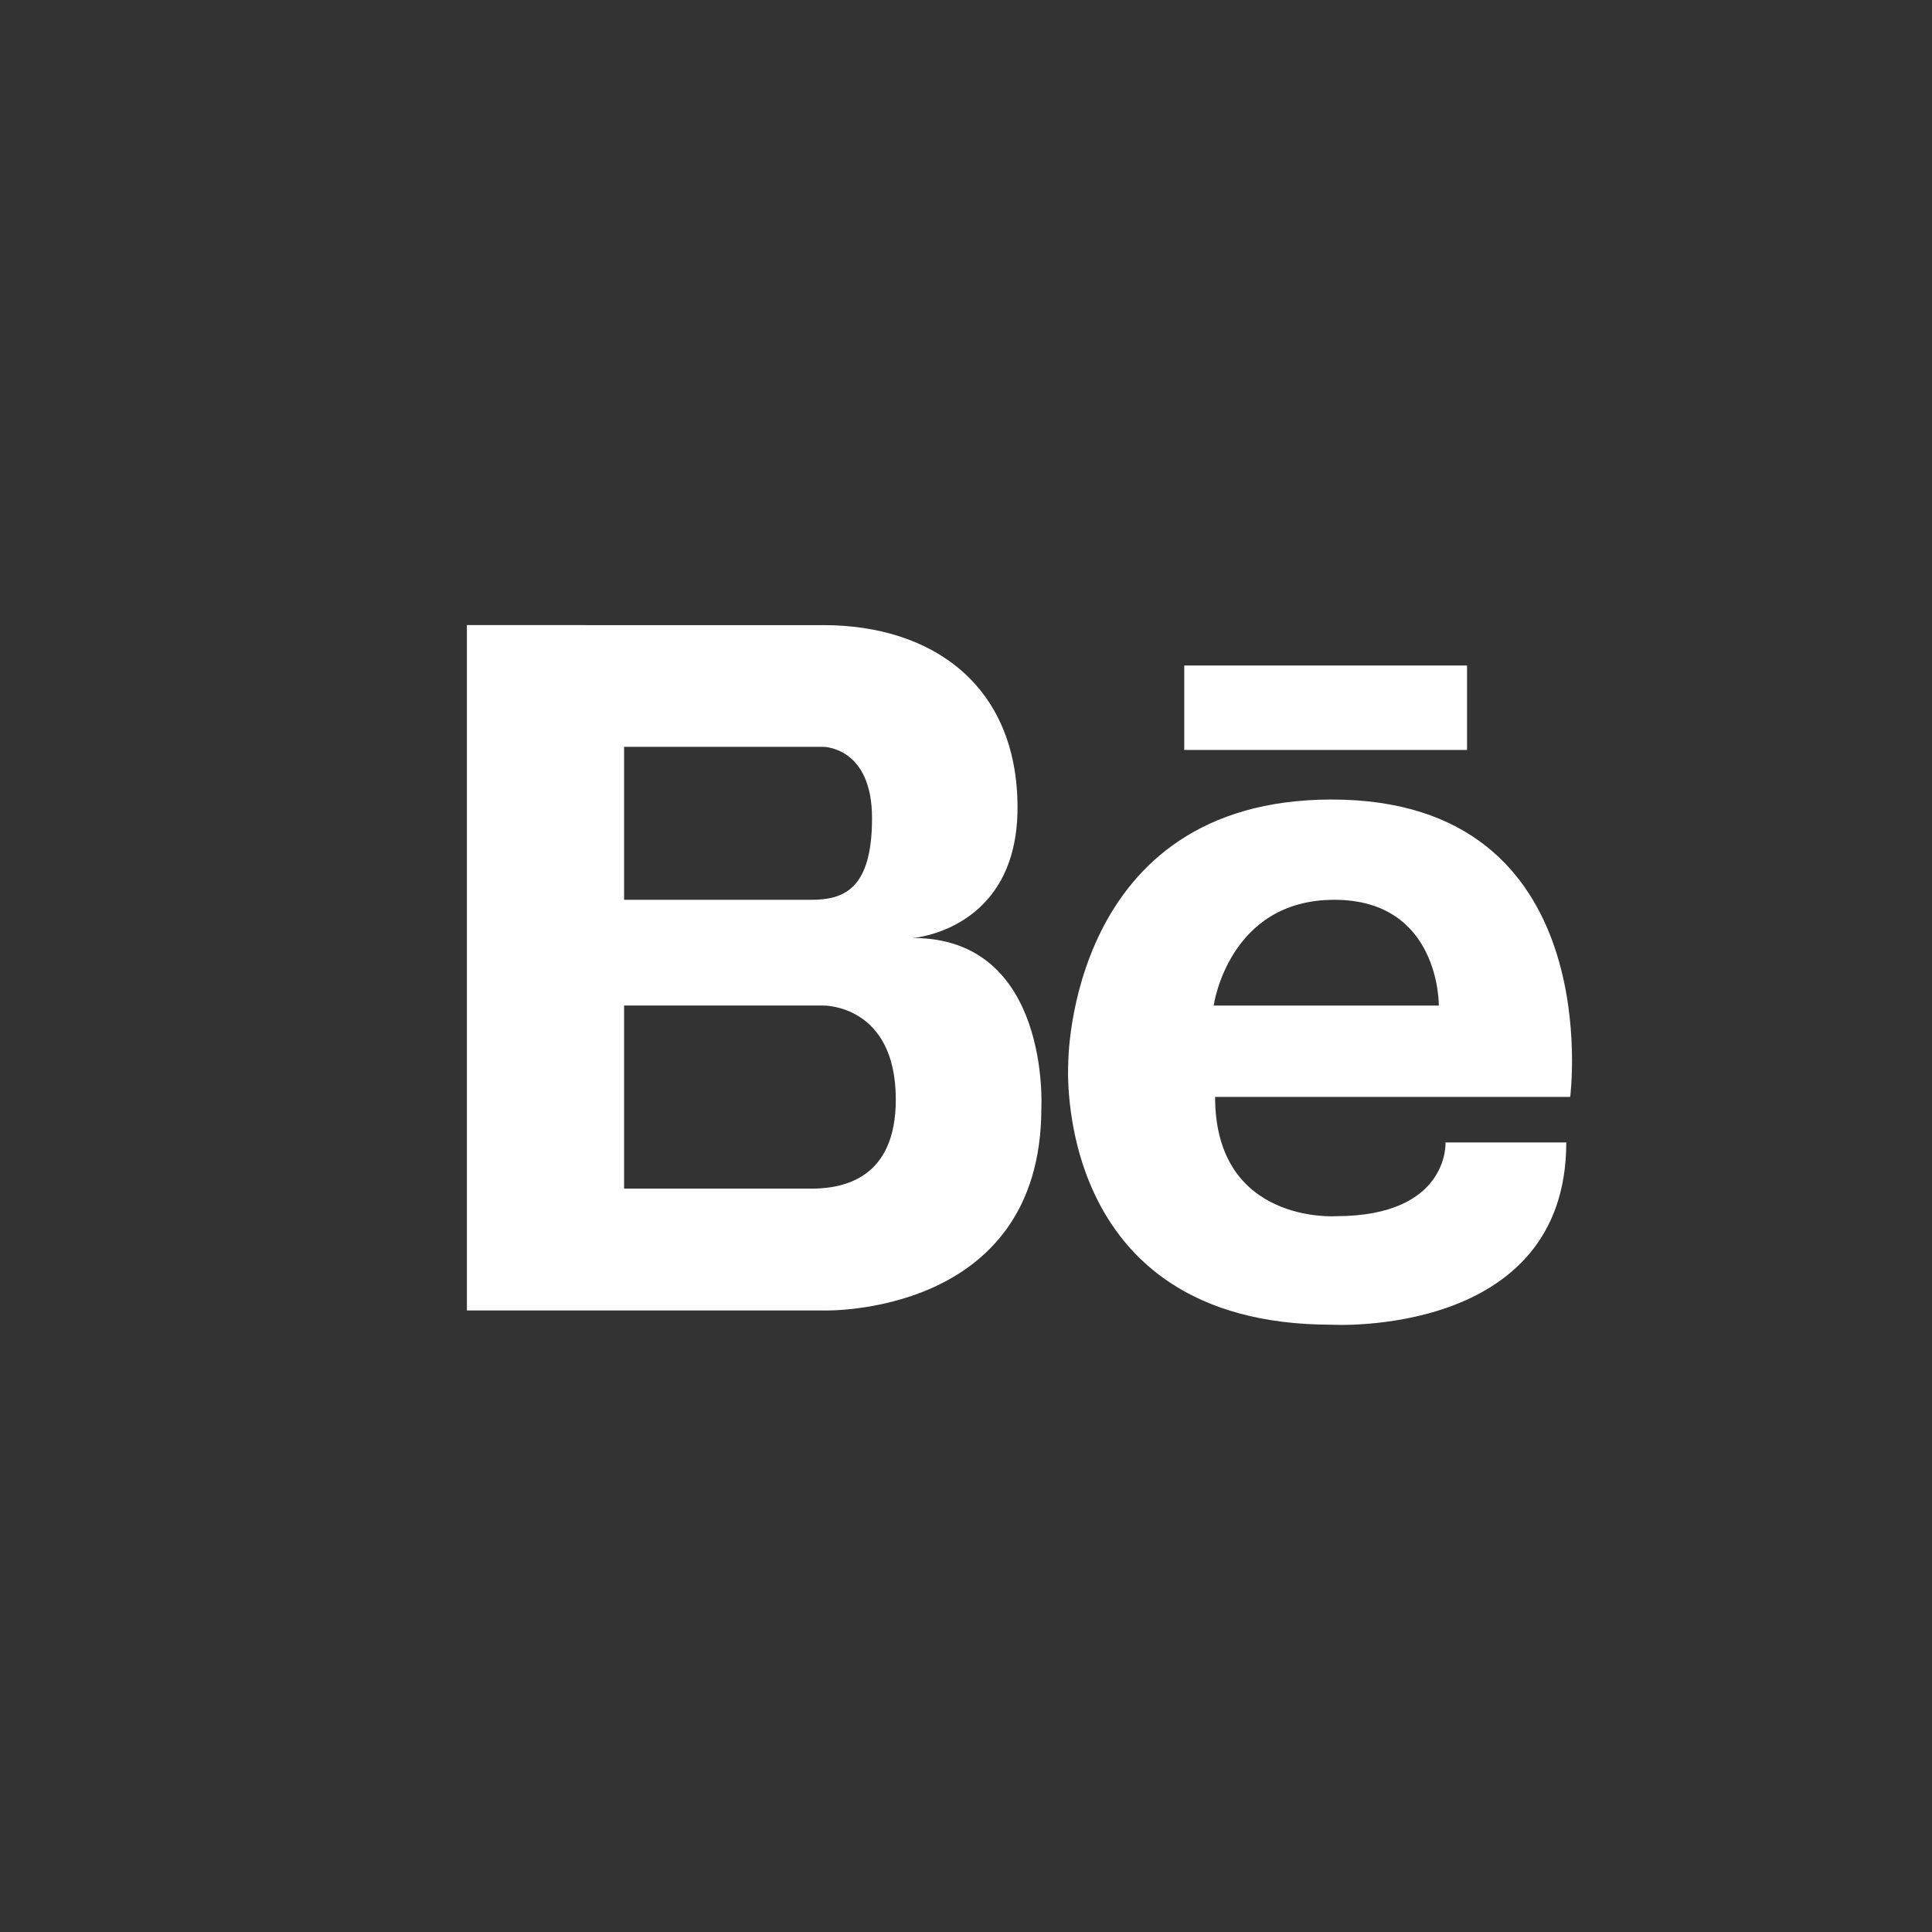 <?xml version="1.0" encoding="utf-8"?>
<!-- Generator: Adobe Illustrator 16.0.0, SVG Export Plug-In . SVG Version: 6.00 Build 0)  -->
<!DOCTYPE svg PUBLIC "-//W3C//DTD SVG 1.1//EN" "http://www.w3.org/Graphics/SVG/1.1/DTD/svg11.dtd">
<svg version="1.1" id="Layer_1" xmlns="http://www.w3.org/2000/svg" xmlns:xlink="http://www.w3.org/1999/xlink" x="0px" y="0px"
	 width="30px" height="30px" viewBox="0 0 30 30" enable-background="new 0 0 30 30" xml:space="preserve">
<rect x="0" y="0" width="30" height="30" fill="#333333" stroke="none"/>
<g>
	<path fill="#FFFFFF" d="M14.176,14.565c0,0,1.624-0.119,1.624-2.025c0-1.904-1.329-2.833-3.013-2.833H9.691H9.6L7.25,9.706v10.643
		H9.6h0.091h3.097c0,0,3.382,0.106,3.382-3.142C16.17,17.207,16.316,14.565,14.176,14.565z M9.691,11.597h2.698h0.398
		c0,0,0.754,0,0.754,1.107c0,1.109-0.443,1.268-0.945,1.268H9.691V11.597z M12.645,18.457H9.691v-2.843h3.097
		c0,0,1.122-0.016,1.122,1.46C13.91,18.306,13.09,18.446,12.645,18.457z"/>
	<g>
		<path fill="#FFFFFF" d="M20.678,12.415c-4.094,0-4.09,4.089-4.09,4.089s-0.279,4.066,4.09,4.066c0,0,3.643,0.209,3.643-2.83
			h-1.875c0,0,0.062,1.145-1.705,1.145c0,0-1.873,0.126-1.873-1.852h5.514C24.381,17.033,24.984,12.415,20.678,12.415z
			 M22.342,15.614h-3.496c0,0,0.229-1.642,1.873-1.642S22.342,15.614,22.342,15.614z"/>
		<rect x="18.389" y="10.334" fill="#FFFFFF" width="4.391" height="1.311"/>
	</g>
</g>
</svg>

